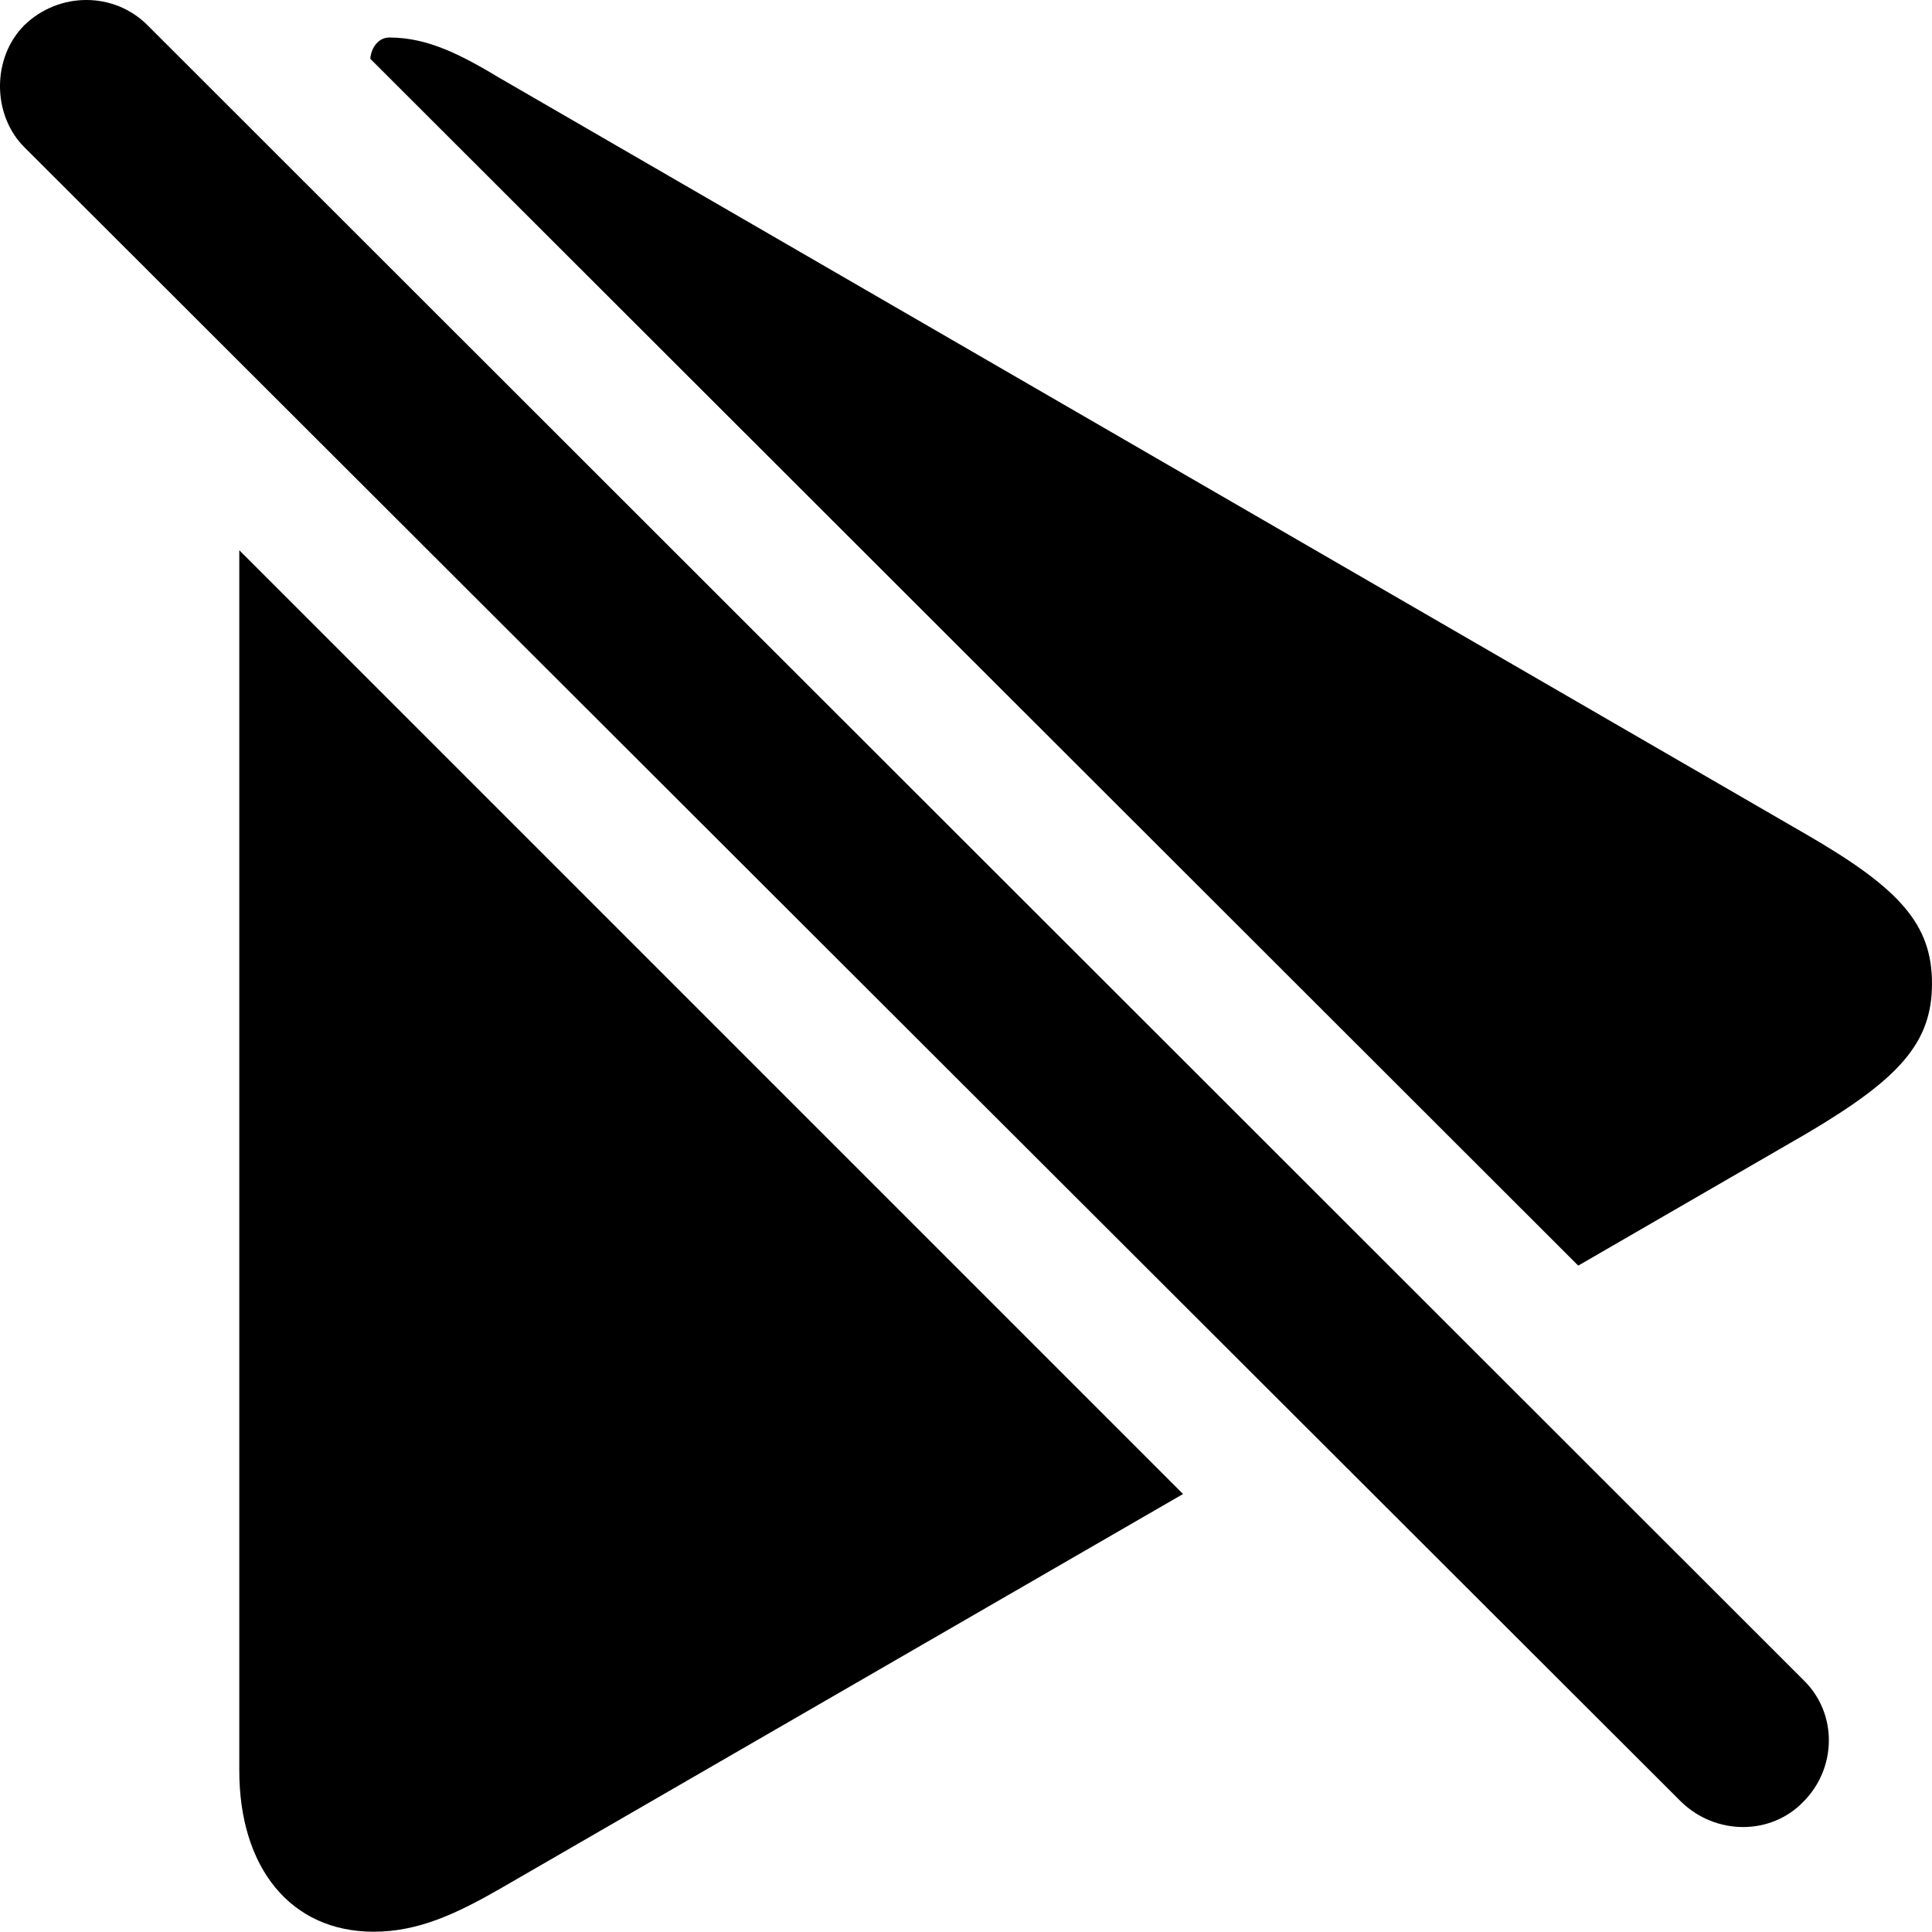 <?xml version="1.0" encoding="UTF-8" standalone="no"?>
<svg xmlns="http://www.w3.org/2000/svg"
     width="842.651" height="842.529"
     viewBox="0 0 842.651 842.529"
     fill="currentColor">
  <path d="M733.278 785.886C748.408 800.536 772.338 800.536 786.498 785.886C801.148 771.236 801.638 747.316 786.498 732.666L64.328 10.986C49.678 -3.664 25.758 -3.664 10.618 10.986C-3.542 25.146 -3.542 50.046 10.618 64.206ZM688.358 552.006L787.968 494.386C828.488 470.456 842.648 454.836 842.648 428.956C842.648 403.076 828.488 387.456 787.968 364.016L218.628 34.426C201.538 24.166 186.888 16.356 169.798 16.356C165.408 16.356 161.988 20.266 161.498 25.636ZM515.988 651.616L104.368 239.986V772.216C104.368 814.696 126.828 842.526 162.968 842.526C182.498 842.526 199.098 834.716 218.628 823.486Z"/>
</svg>